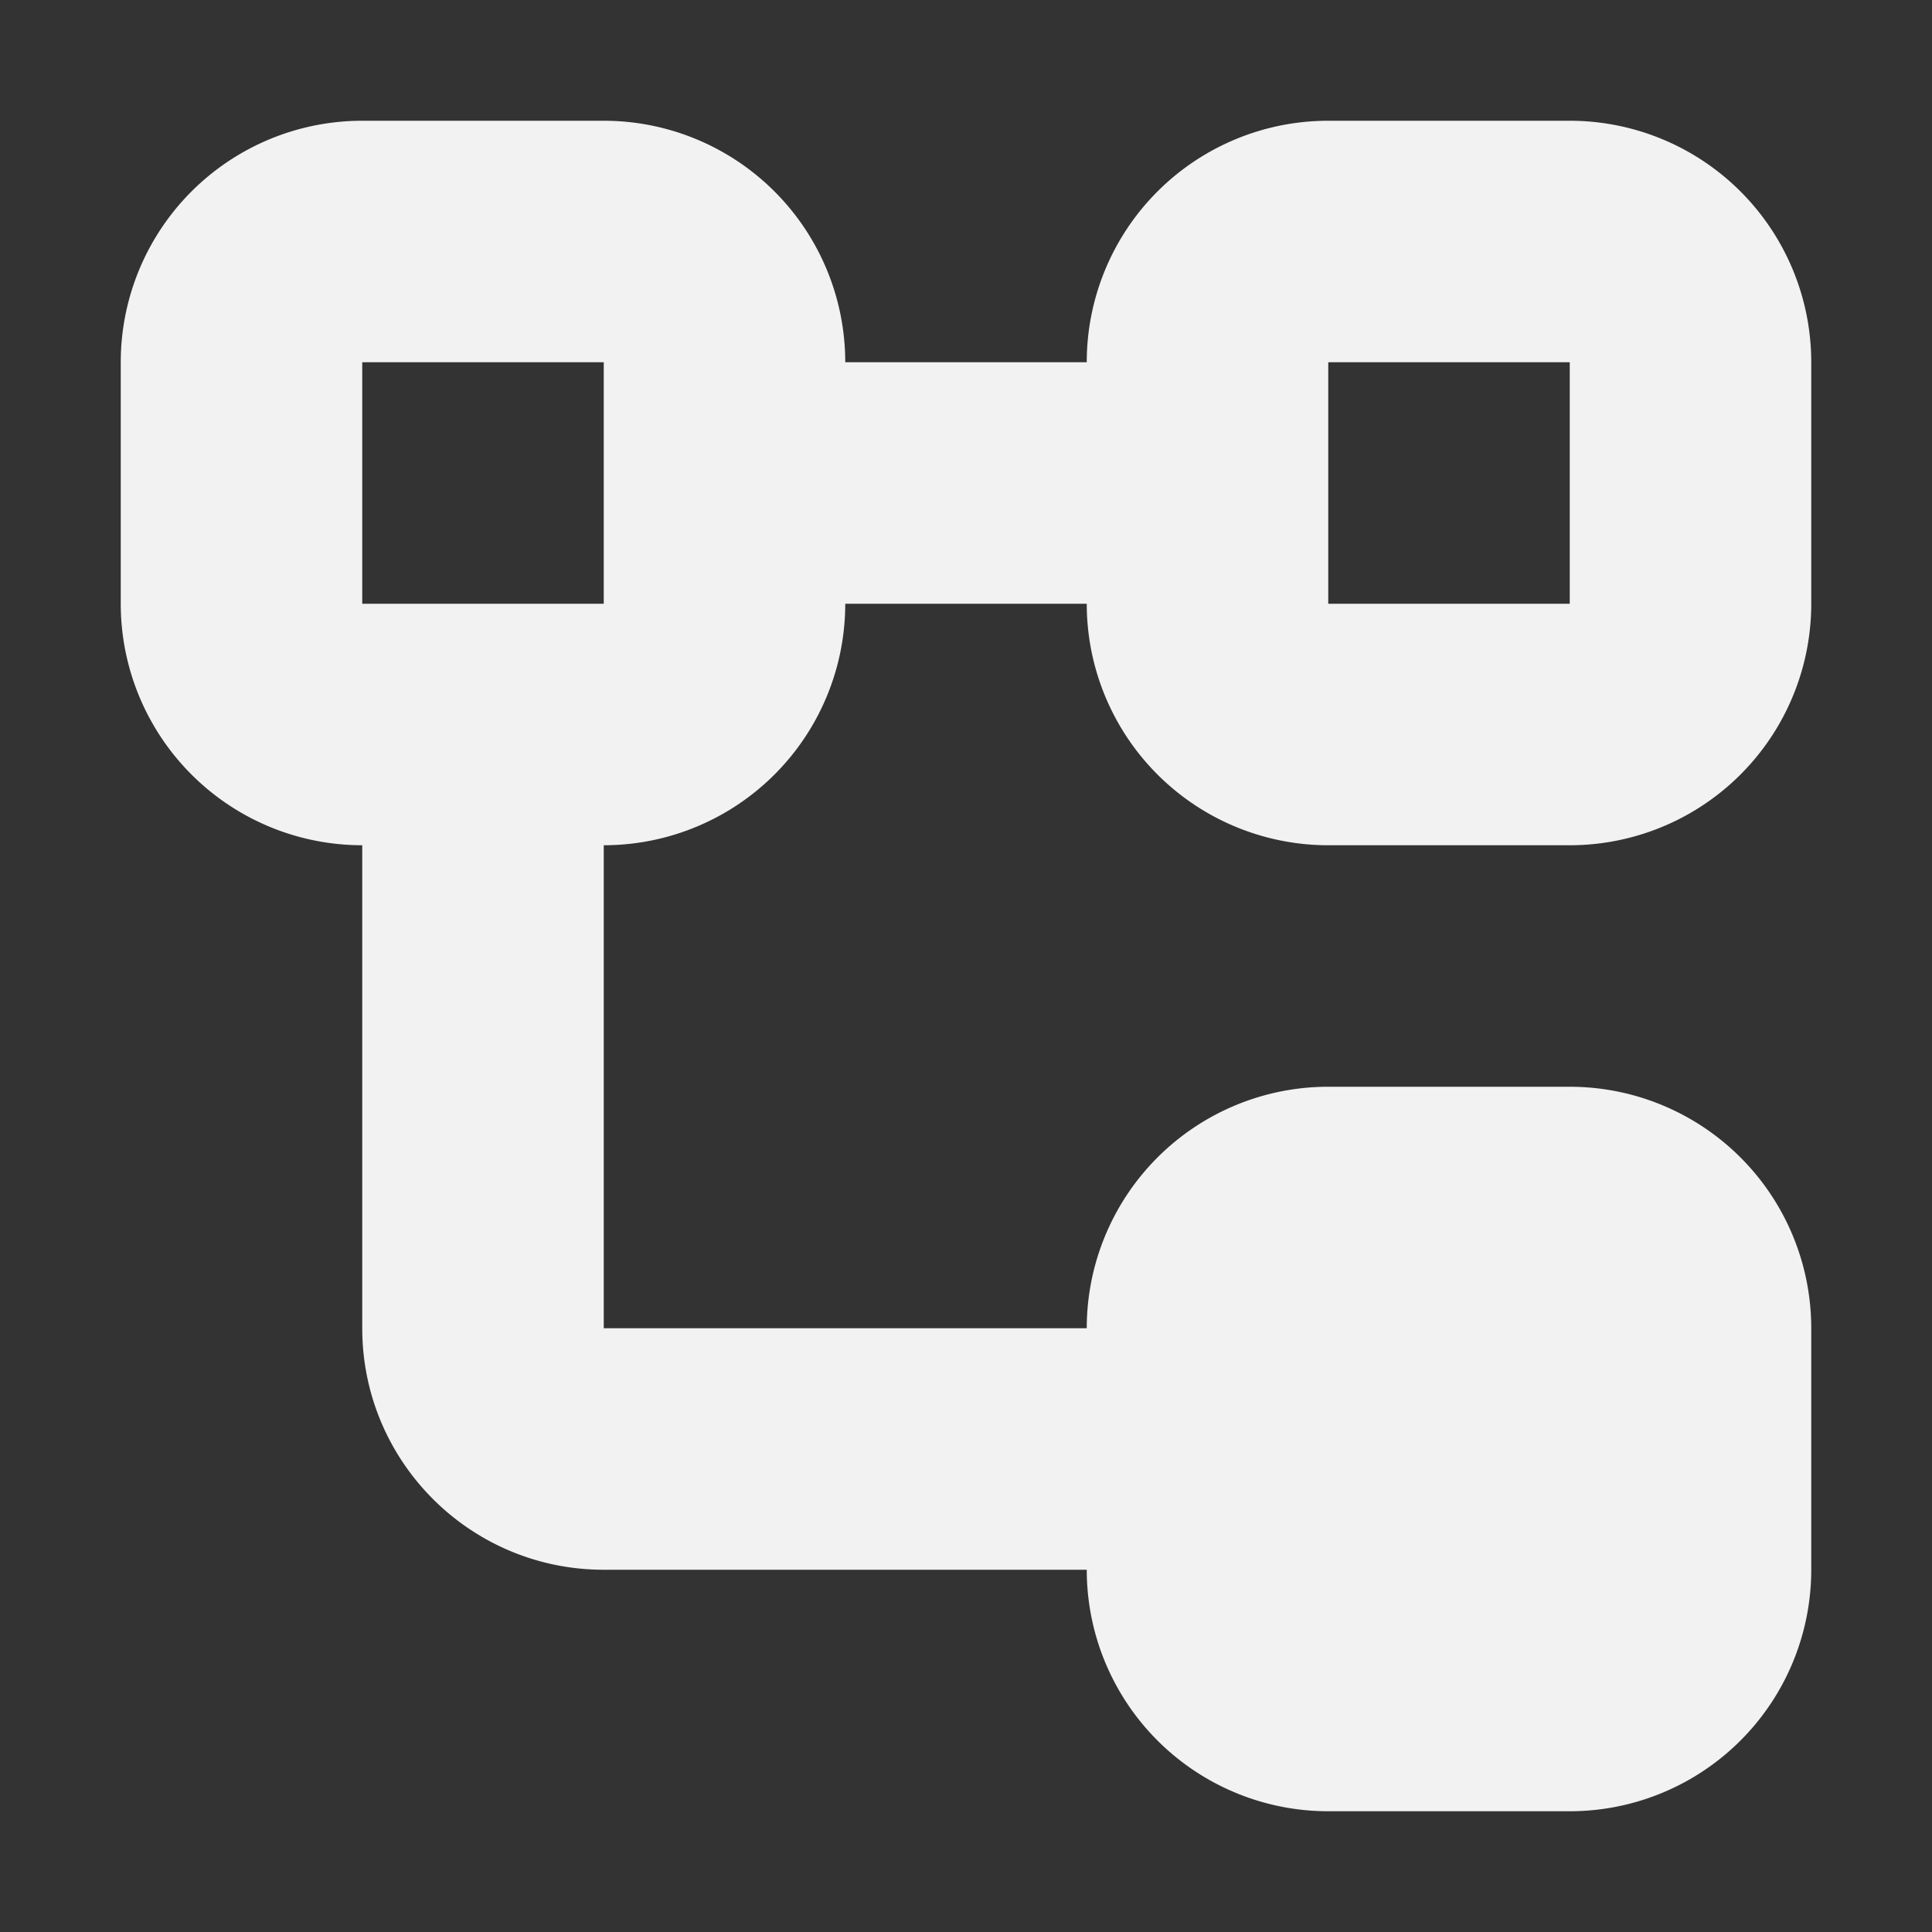 <?xml version="1.0" encoding="UTF-8" standalone="no"?>
<svg
   width="16"
   height="16"
   version="1.1"
   id="svg5113"
   sodipodi:docname="view-list-tree.svg"
   inkscape:version="1.2 (dc2aedaf03, 2022-05-15)"
   xmlns:inkscape="http://www.inkscape.org/namespaces/inkscape"
   xmlns:sodipodi="http://sodipodi.sourceforge.net/DTD/sodipodi-0.dtd"
   xmlns="http://www.w3.org/2000/svg"
   xmlns:svg="http://www.w3.org/2000/svg">
  <rect width="100%" height="100%" fill="#333333" stroke="none"/>
  <sodipodi:namedview
     id="namedview5115"
     pagecolor="#ffffff"
     bordercolor="#000000"
     borderopacity="0.25"
     inkscape:showpageshadow="2"
     inkscape:pageopacity="0.0"
     inkscape:pagecheckerboard="0"
     inkscape:deskcolor="#d1d1d1"
     showgrid="false"
     inkscape:zoom="51.625"
     inkscape:cx="8"
     inkscape:cy="8"
     inkscape:window-width="1920"
     inkscape:window-height="1009"
     inkscape:window-x="0"
     inkscape:window-y="0"
     inkscape:window-maximized="1"
     inkscape:current-layer="svg5113" />
  <defs
     id="defs5109">
    <style
       id="current-color-scheme"
       type="text/css">
   .ColorScheme-Text { color:#f2f2f2; } .ColorScheme-Highlight { color:#4285f4; } .ColorScheme-NeutralText { color:#ff9800; } .ColorScheme-PositiveText { color:#4caf50; } .ColorScheme-NegativeText { color:#f44336; }
  </style>
  </defs>
  <path
     id="path5111"
     style="fill:currentColor"
     class="ColorScheme-Text"
     d="M 3 1 A 2 2 0 0 0 1 3 L 1 5 A 2 2 0 0 0 3 7 L 3 11 C 3 12.105 3.895 13 5 13 L 9 13 A 2 2 0 0 0 11 15 L 13 15 A 2 2 0 0 0 15 13 L 15 11 A 2 2 0 0 0 13 9 L 11 9 A 2 2 0 0 0 9 11 L 5 11 L 5 7 A 2 2 0 0 0 7 5 L 9 5 A 2 2 0 0 0 11 7 L 13 7 A 2 2 0 0 0 15 5 L 15 3 A 2 2 0 0 0 13 1 L 11 1 A 2 2 0 0 0 9 3 L 7 3 A 2 2 0 0 0 5 1 L 3 1 z M 3 3 L 5 3 L 5 5 L 3 5 L 3 3 z M 11 3 L 13 3 L 13 5 L 11 5 L 11 3 z " />
</svg>
